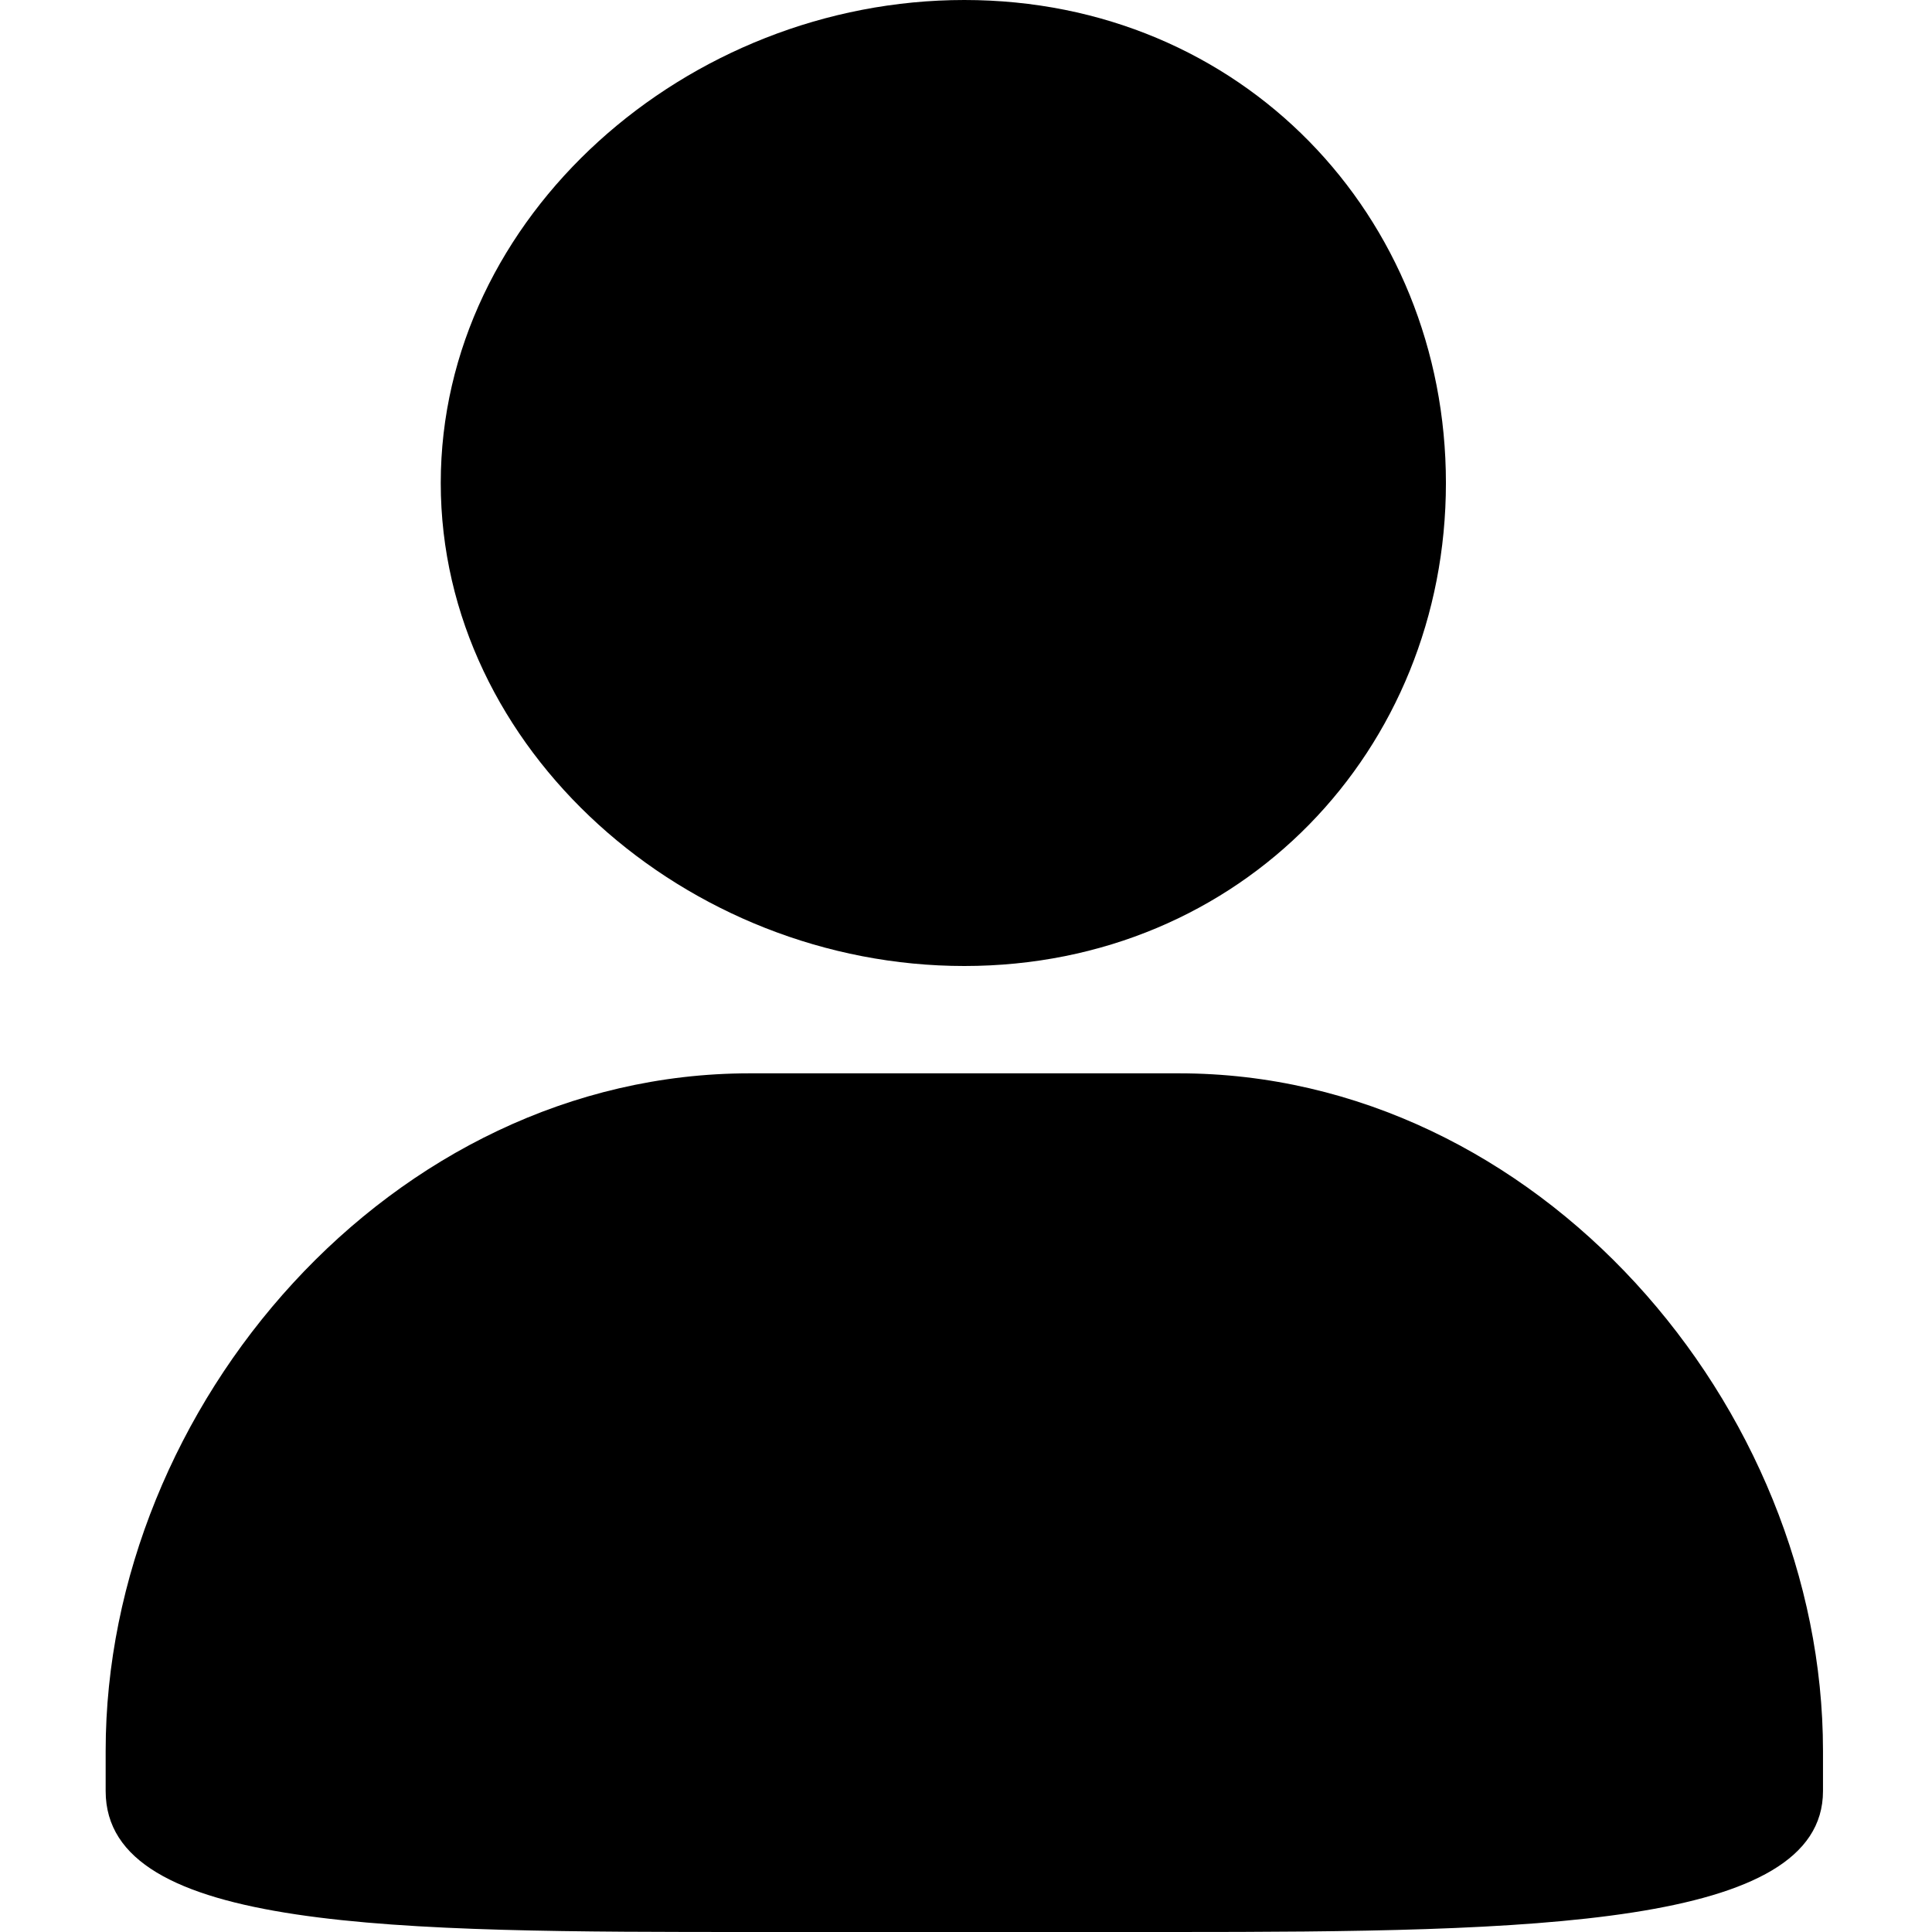 <?xml version="1.0" encoding="UTF-8"?>
<svg width="128px" height="128px" viewBox="0 0 128 128" version="1.1" xmlns="http://www.w3.org/2000/svg" xmlns:xlink="http://www.w3.org/1999/xlink">
    <!-- Generator: Sketch 49.1 (51147) - http://www.bohemiancoding.com/sketch -->
    <title>man</title>
    <desc>Created with Sketch.</desc>
    <defs></defs>
    <g id="man" stroke="none" stroke-width="1" fill="none" fill-rule="evenodd">
        <path d="M63.889,0 C82.278,0 95.796,14.322 95.796,32 C95.796,49.671 82.278,64 63.889,64 C45.5,64 29.201,49.671 29.201,32 C29.201,14.329 45.5,0 63.889,0 Z M49.667,71.111 L78.111,71.111 C101.862,71.111 120.778,93.17 120.778,115.996 L120.778,118.663 C120.778,127.659 101.521,128 77.763,128 L50.015,128 C26.257,128 7,127.993 7,118.663 L7,115.996 C7,93.17 25.916,71.111 49.667,71.111 Z" id="Shape" fill="#000000" fill-rule="nonzero"></path>
    </g>
</svg>